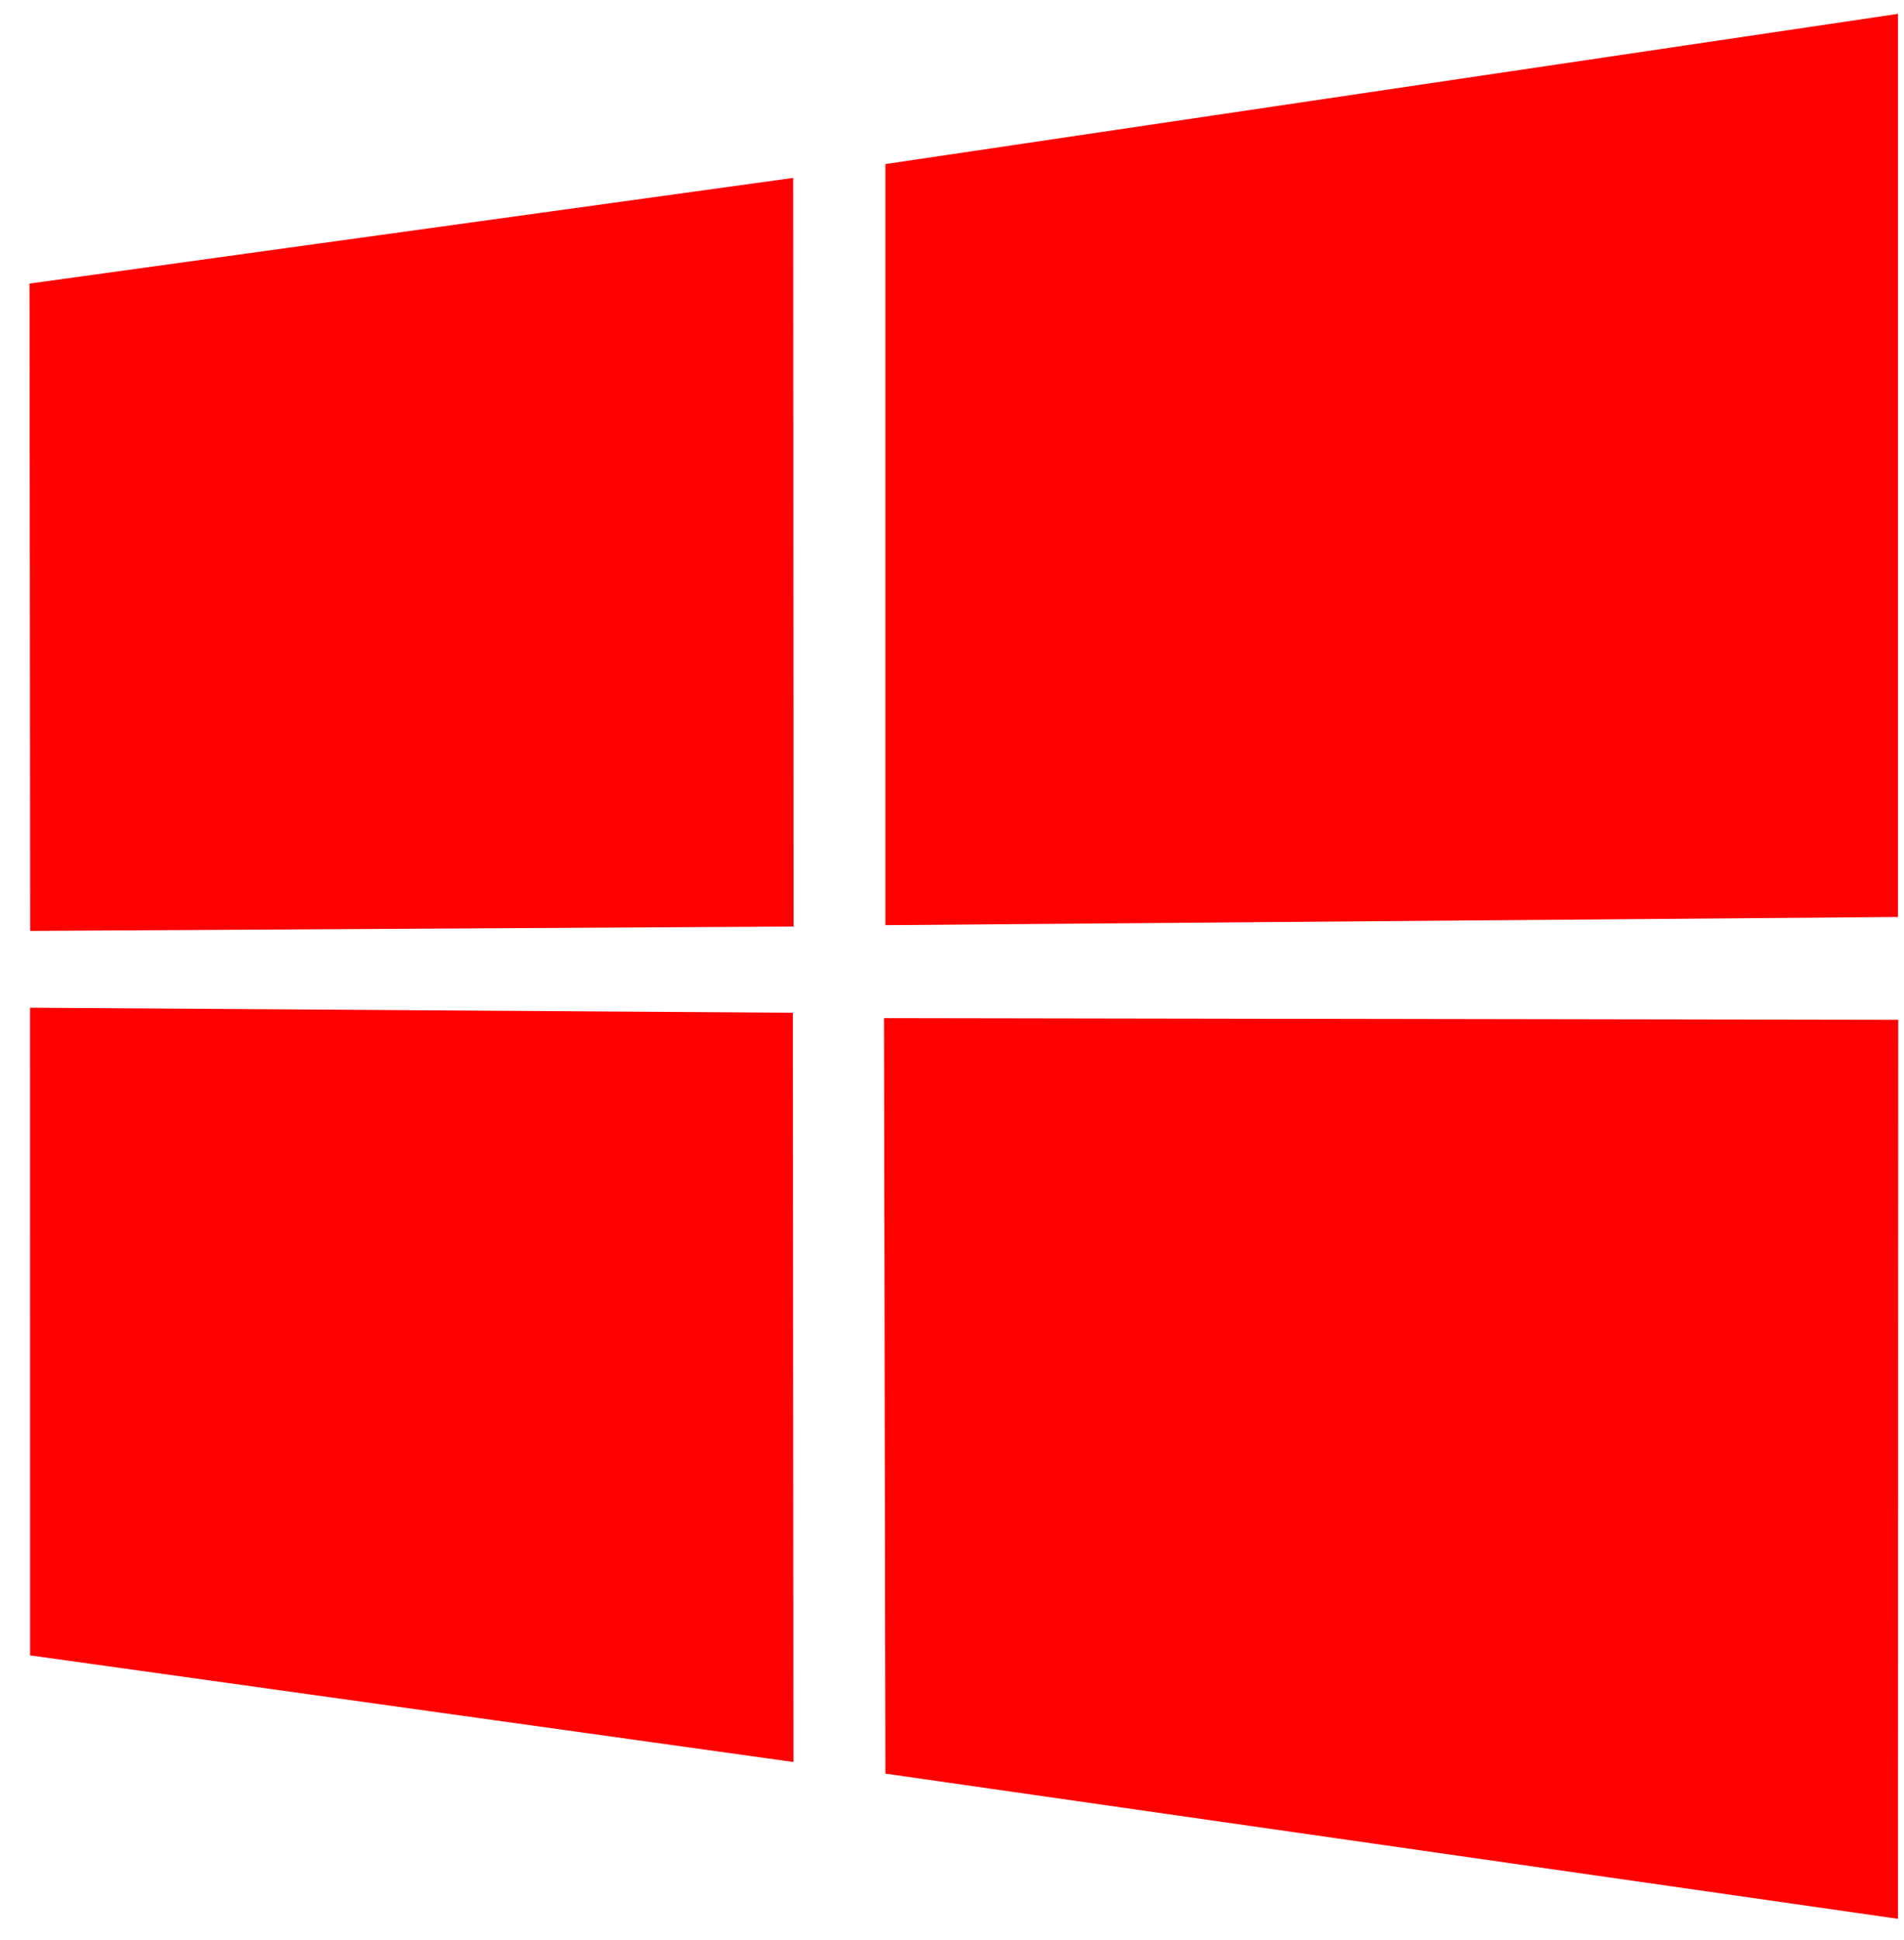 <svg width="54" height="55" viewBox="0 0 54 55" fill="none" xmlns="http://www.w3.org/2000/svg">
<path d="M0.837 8.039L22.496 5.043L22.506 26.264L0.857 26.389L0.837 8.039ZM22.486 28.709L22.503 49.948L0.854 46.925L0.852 28.566L22.486 28.709ZM25.111 4.651L53.83 0.393V25.994L25.111 26.226V4.651ZM53.837 28.908L53.83 54.393L25.111 50.277L25.071 28.861L53.837 28.908Z" fill="red"/>
</svg>

